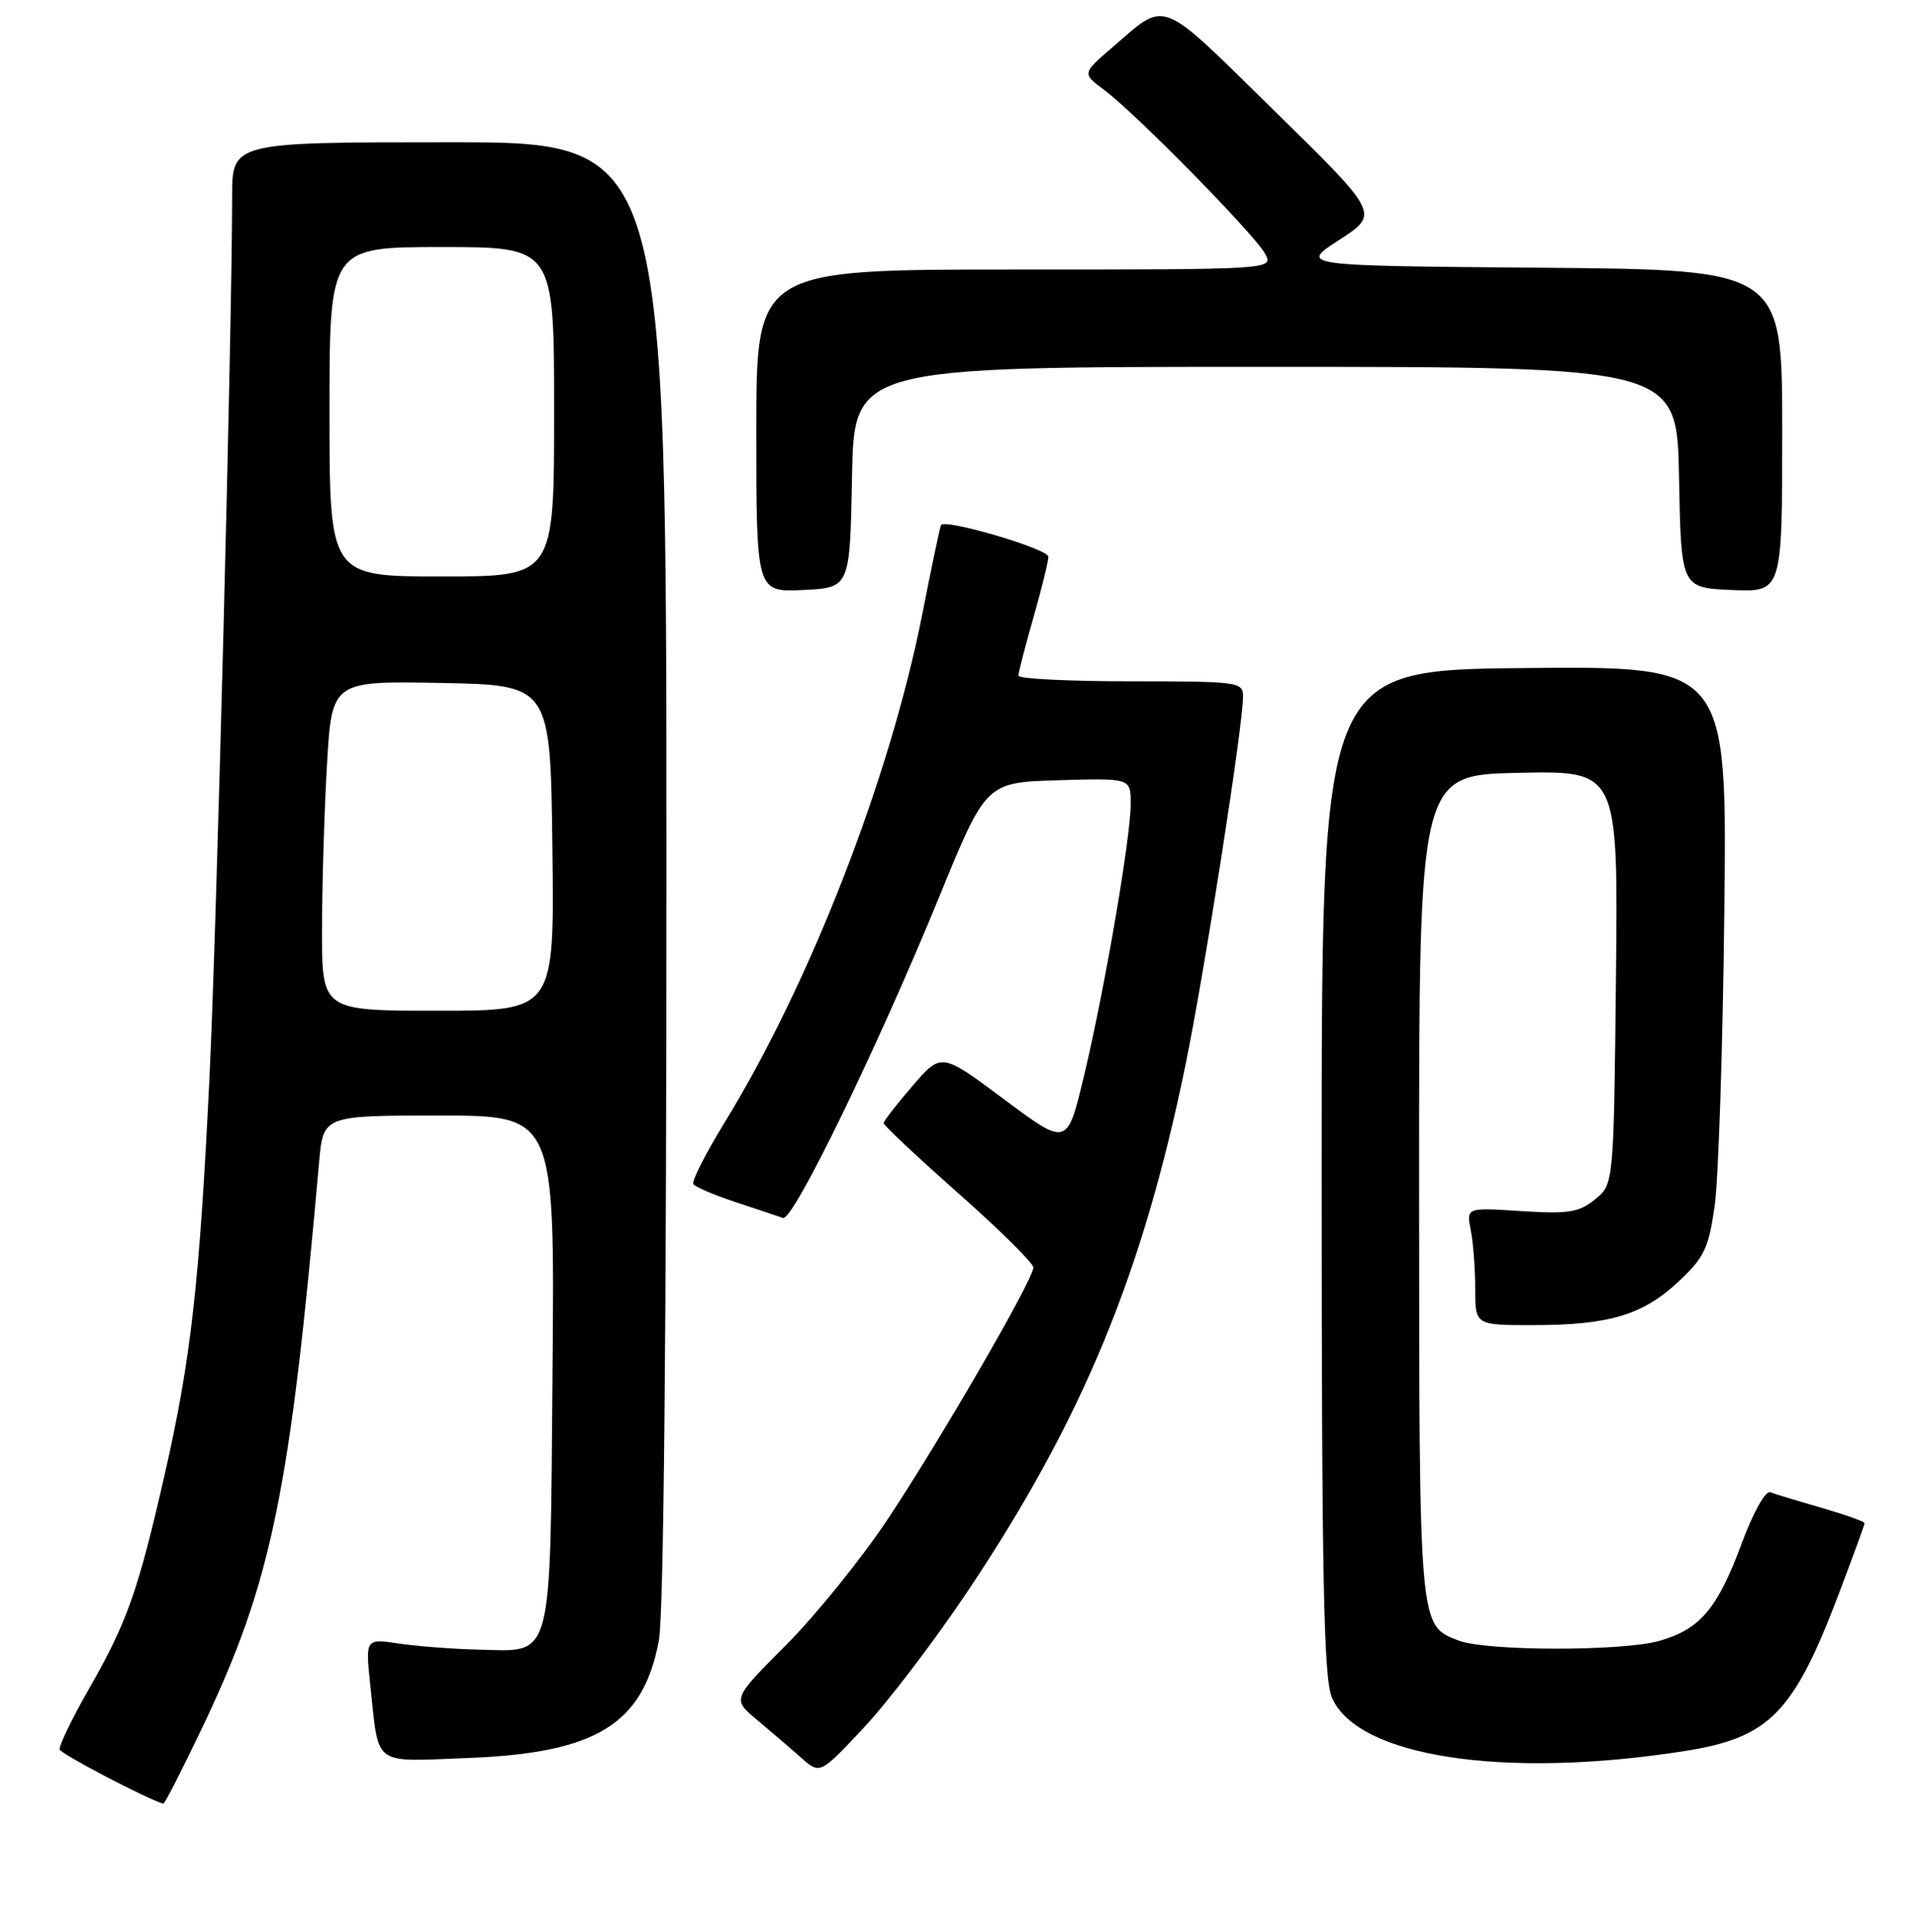 <?xml version="1.0" encoding="UTF-8" standalone="no"?>
<!DOCTYPE svg PUBLIC "-//W3C//DTD SVG 1.1//EN" "http://www.w3.org/Graphics/SVG/1.1/DTD/svg11.dtd" >
<svg xmlns="http://www.w3.org/2000/svg" xmlns:xlink="http://www.w3.org/1999/xlink" version="1.1" viewBox="0 0 256 258">
 <g >
 <path fill="currentColor"
d=" M 27.01 230.75 C 36.28 211.29 38.70 199.56 42.61 155.25 C 43.16 149.00 43.16 149.00 58.62 149.00 C 74.08 149.00 74.08 149.00 73.79 182.97 C 73.45 222.56 73.98 220.56 63.84 220.33 C 60.48 220.25 55.71 219.88 53.26 219.52 C 48.79 218.85 48.79 218.85 49.46 225.17 C 50.63 236.06 49.62 235.30 62.43 234.81 C 79.63 234.16 85.89 230.31 87.99 219.11 C 88.63 215.72 89.00 177.66 89.00 116.36 C 89.00 19.00 89.00 19.00 60.00 19.00 C 31.00 19.00 31.00 19.00 31.00 26.25 C 30.99 43.89 28.92 124.48 27.97 144.00 C 26.63 171.59 25.49 181.62 21.98 197.00 C 18.43 212.56 16.98 216.66 11.83 225.67 C 9.57 229.62 7.84 233.22 7.97 233.67 C 8.15 234.29 19.70 240.33 21.81 240.91 C 21.98 240.96 24.32 236.39 27.01 230.75 Z  M 129.17 212.62 C 144.58 189.57 152.62 170.12 158.36 142.00 C 160.91 129.50 166.00 96.86 166.00 93.03 C 166.00 91.08 165.41 91.00 151.00 91.00 C 142.75 91.00 136.00 90.66 136.00 90.25 C 136.00 89.83 136.90 86.35 138.00 82.50 C 139.10 78.65 140.00 74.99 140.00 74.36 C 140.00 73.32 126.23 69.26 125.67 70.13 C 125.54 70.33 124.41 75.67 123.17 82.00 C 118.85 103.89 108.21 131.29 96.74 149.97 C 94.22 154.09 92.35 157.76 92.59 158.15 C 92.83 158.53 95.38 159.62 98.26 160.57 C 101.14 161.52 103.98 162.47 104.56 162.68 C 105.89 163.17 117.11 140.08 125.43 119.78 C 131.68 104.50 131.68 104.50 141.34 104.21 C 151.00 103.93 151.00 103.93 151.00 107.34 C 151.00 111.91 147.49 132.31 144.73 143.82 C 142.50 153.11 142.50 153.11 134.10 146.84 C 125.70 140.57 125.70 140.57 121.86 145.04 C 119.74 147.49 118.00 149.74 118.00 150.02 C 118.00 150.31 122.50 154.53 128.00 159.40 C 133.50 164.27 138.00 168.72 138.00 169.29 C 138.00 170.88 125.59 192.32 118.49 203.00 C 115.01 208.22 108.93 215.75 104.97 219.72 C 97.77 226.94 97.77 226.94 101.10 229.72 C 102.93 231.25 105.57 233.51 106.96 234.75 C 109.50 237.01 109.50 237.01 115.36 230.75 C 118.58 227.31 124.80 219.15 129.17 212.62 Z  M 224.96 233.88 C 236.25 232.11 239.48 228.84 245.45 213.16 C 247.40 208.03 249.00 203.65 249.00 203.44 C 249.00 203.23 246.41 202.31 243.25 201.39 C 240.09 200.48 237.00 199.54 236.39 199.31 C 235.76 199.07 234.09 202.08 232.57 206.20 C 229.35 214.88 227.02 217.63 221.57 219.17 C 216.57 220.57 198.49 220.54 194.81 219.13 C 189.46 217.07 189.53 217.81 189.51 158.50 C 189.50 103.50 189.50 103.50 202.80 103.22 C 216.09 102.94 216.09 102.94 215.80 130.56 C 215.50 158.18 215.50 158.18 213.00 160.20 C 210.85 161.94 209.47 162.16 203.15 161.76 C 195.81 161.29 195.81 161.29 196.40 164.27 C 196.73 165.91 197.00 169.44 197.00 172.12 C 197.00 177.00 197.00 177.00 204.75 176.99 C 214.89 176.99 219.40 175.63 224.16 171.17 C 227.61 167.94 228.18 166.72 228.99 161.00 C 229.49 157.43 230.07 139.76 230.27 121.73 C 230.64 88.97 230.64 88.97 203.57 89.23 C 176.50 89.50 176.50 89.50 176.50 156.50 C 176.50 210.64 176.76 224.12 177.86 226.71 C 181.21 234.66 200.89 237.66 224.96 233.88 Z  M 113.78 63.75 C 114.05 49.00 114.05 49.00 169.00 49.00 C 223.95 49.00 223.95 49.00 224.22 63.75 C 224.50 78.50 224.50 78.50 231.25 78.80 C 238.00 79.09 238.00 79.09 238.00 57.56 C 238.00 36.03 238.00 36.03 205.75 35.76 C 173.50 35.50 173.50 35.50 178.86 32.03 C 184.22 28.56 184.22 28.56 170.12 14.74 C 154.54 -0.55 155.91 -0.01 148.50 6.37 C 144.50 9.81 144.50 9.81 147.50 12.05 C 151.76 15.24 167.59 31.36 168.94 33.89 C 170.07 36.00 170.07 36.00 135.54 36.00 C 101.00 36.00 101.00 36.00 101.00 57.55 C 101.00 79.10 101.00 79.10 107.25 78.80 C 113.50 78.50 113.50 78.50 113.78 63.75 Z  M 43.00 124.25 C 43.01 118.34 43.30 108.43 43.66 102.22 C 44.31 90.95 44.31 90.95 58.90 91.22 C 73.50 91.50 73.50 91.50 73.77 113.25 C 74.04 135.00 74.04 135.00 58.52 135.00 C 43.00 135.00 43.00 135.00 43.00 124.25 Z  M 44.00 55.00 C 44.00 33.00 44.00 33.00 59.00 33.00 C 74.00 33.00 74.00 33.00 74.00 55.00 C 74.00 77.00 74.00 77.00 59.00 77.00 C 44.00 77.00 44.00 77.00 44.00 55.00 Z "/>
</g>
</svg>